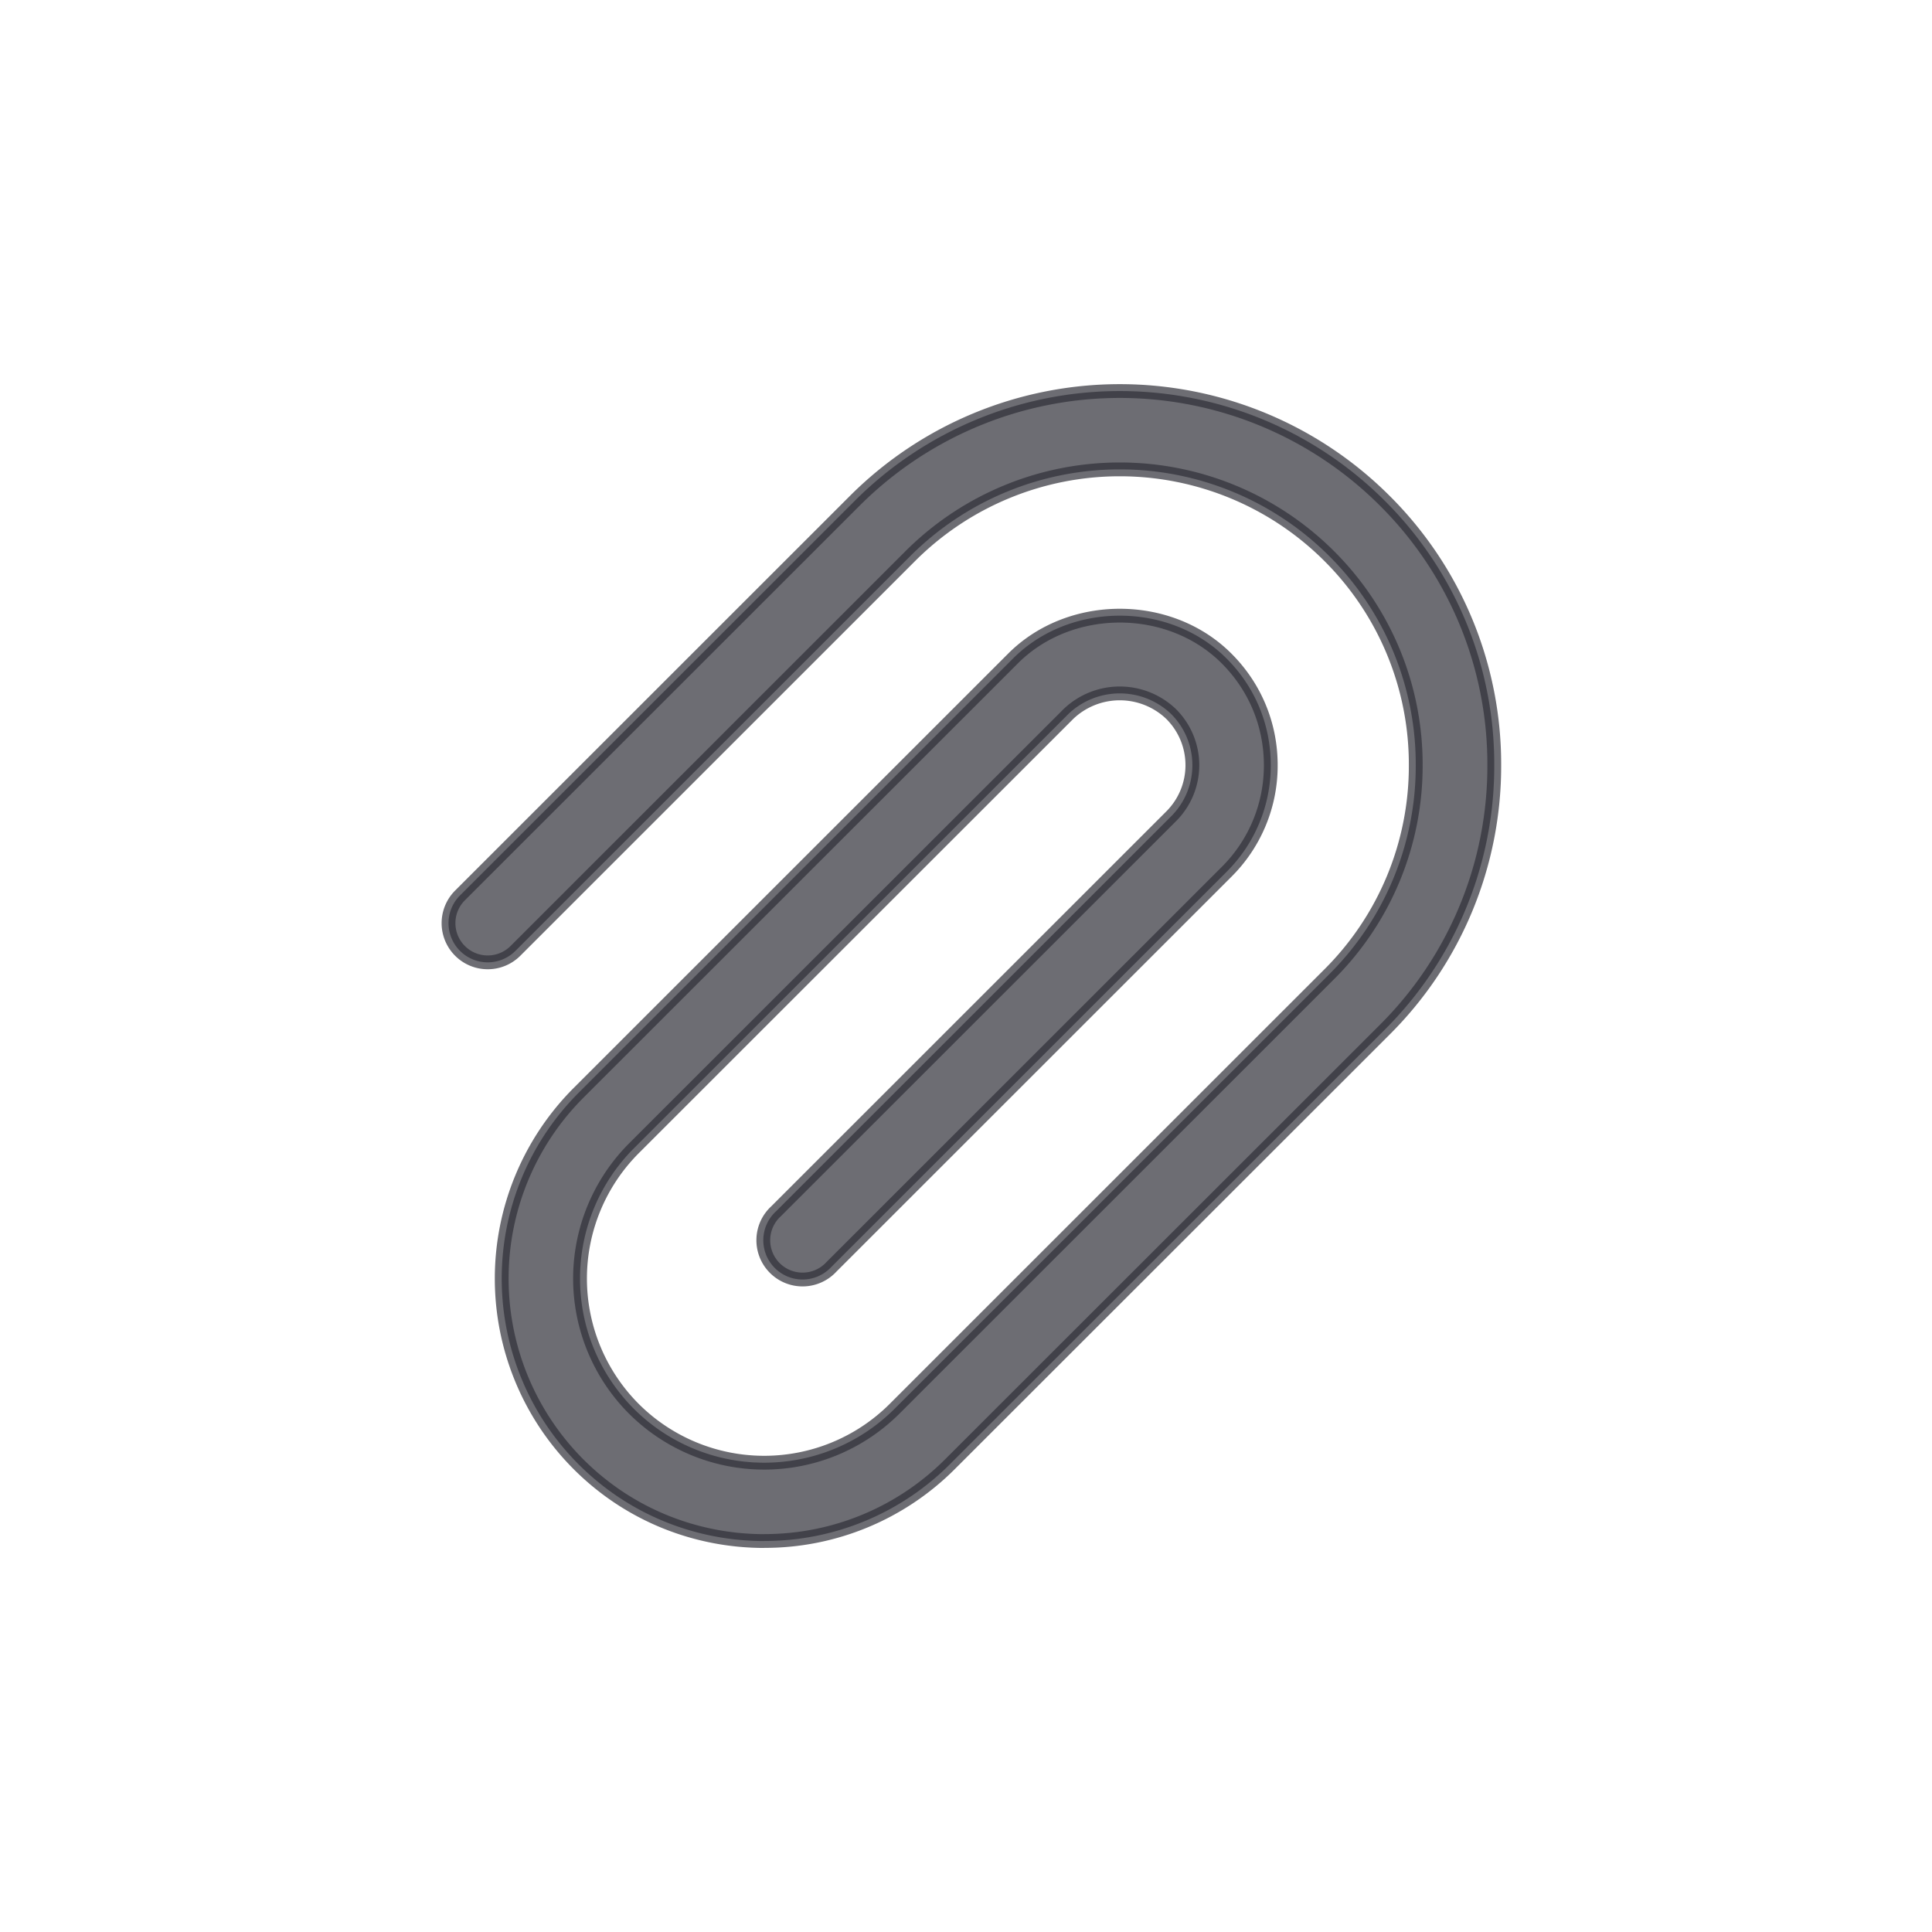 <svg width="28" height="28" viewBox="-4 -4 28 28" id="act_com_attach" x="290" y="255" xmlns="http://www.w3.org/2000/svg"><path d="M7.076 18.334c-.975 0-1.95-.37-2.692-1.113a3.81 3.81 0 010-5.382l6.298-6.296c.826-.827 2.268-.827 3.094 0 .414.413.641.962.641 1.546a2.17 2.17 0 01-.641 1.547L8.05 14.36a.569.569 0 11-.804-.804l5.726-5.724a1.047 1.047 0 000-1.485 1.077 1.077 0 00-1.487 0l-6.298 6.295a2.673 2.673 0 000 3.776 2.675 2.675 0 003.777 0l6.298-6.296a4.26 4.26 0 001.256-3.033 4.26 4.26 0 00-1.256-3.032 4.295 4.295 0 00-6.067 0L3.47 9.781a.568.568 0 11-.803-.804l5.725-5.723a5.433 5.433 0 017.674 0 5.384 5.384 0 011.59 3.835 5.39 5.39 0 01-1.59 3.837L9.768 17.22a3.794 3.794 0 01-2.692 1.113" fill="#303038" stroke="#303038" stroke-width=".2" opacity=".7"/></svg>
